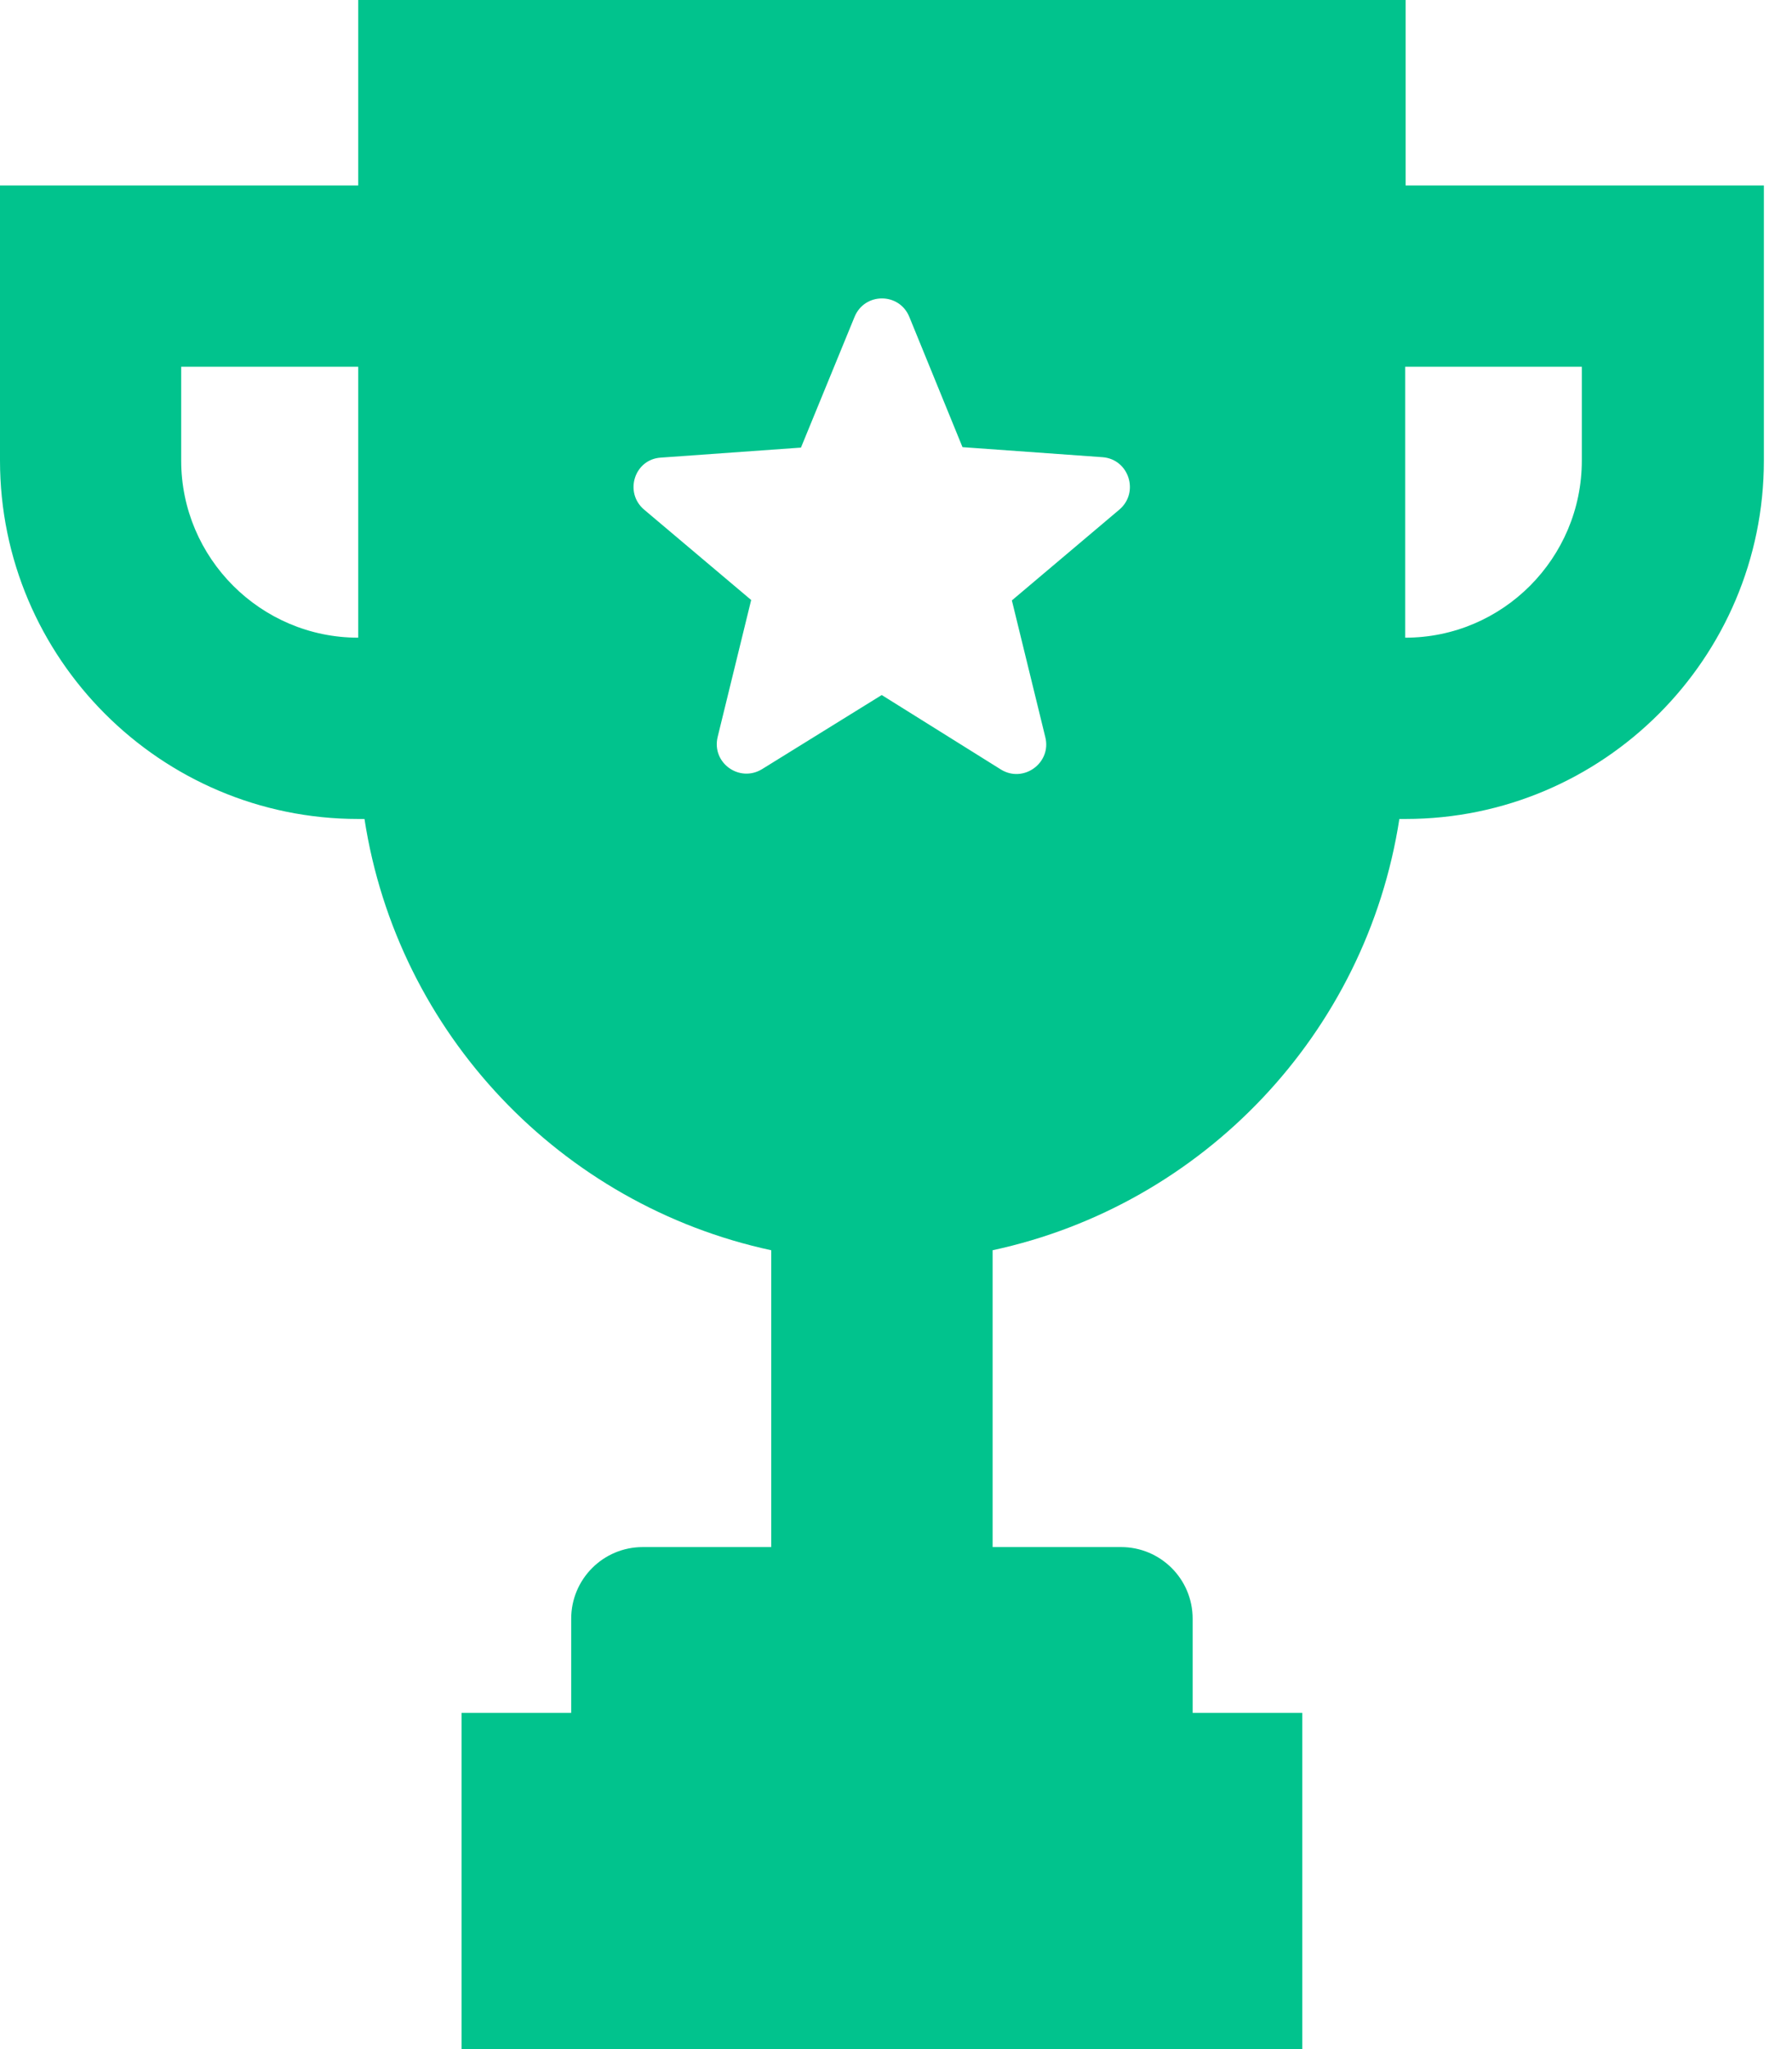 <svg width="56" height="64" viewBox="0 0 56 64" fill="none" xmlns="http://www.w3.org/2000/svg">
<path d="M43.913 0H11.194V5.793H0V14.385C0 20.557 5.022 25.579 11.194 25.579H11.39C12.423 32.288 17.537 37.636 24.101 39.049V48.32H20.087C18.844 48.32 17.85 49.327 17.85 50.557V53.499H14.424V64H40.696V53.499H37.27V50.557C37.27 49.314 36.263 48.32 35.034 48.32H31.019V39.049C37.597 37.636 42.697 32.275 43.73 25.579H43.926C50.099 25.579 55.121 20.557 55.121 14.385V5.793H43.926V0H43.913ZM11.194 19.917C8.147 19.917 5.662 17.432 5.662 14.385V11.456H11.194V19.917ZM34.982 15.915L31.621 18.753L32.667 23.029C32.863 23.827 31.987 24.468 31.281 24.036L27.554 21.708L23.814 24.023C23.108 24.454 22.231 23.827 22.427 23.016L23.474 18.74L20.126 15.915C19.498 15.379 19.825 14.346 20.649 14.293L25.03 13.98L26.704 9.899C27.018 9.128 28.103 9.128 28.417 9.899L30.078 13.966L34.459 14.28C35.282 14.346 35.609 15.379 34.982 15.915ZM49.432 11.456V14.385C49.432 17.432 46.96 19.917 43.913 19.917V11.456H49.432Z" fill="#01C38D"/>
</svg>
